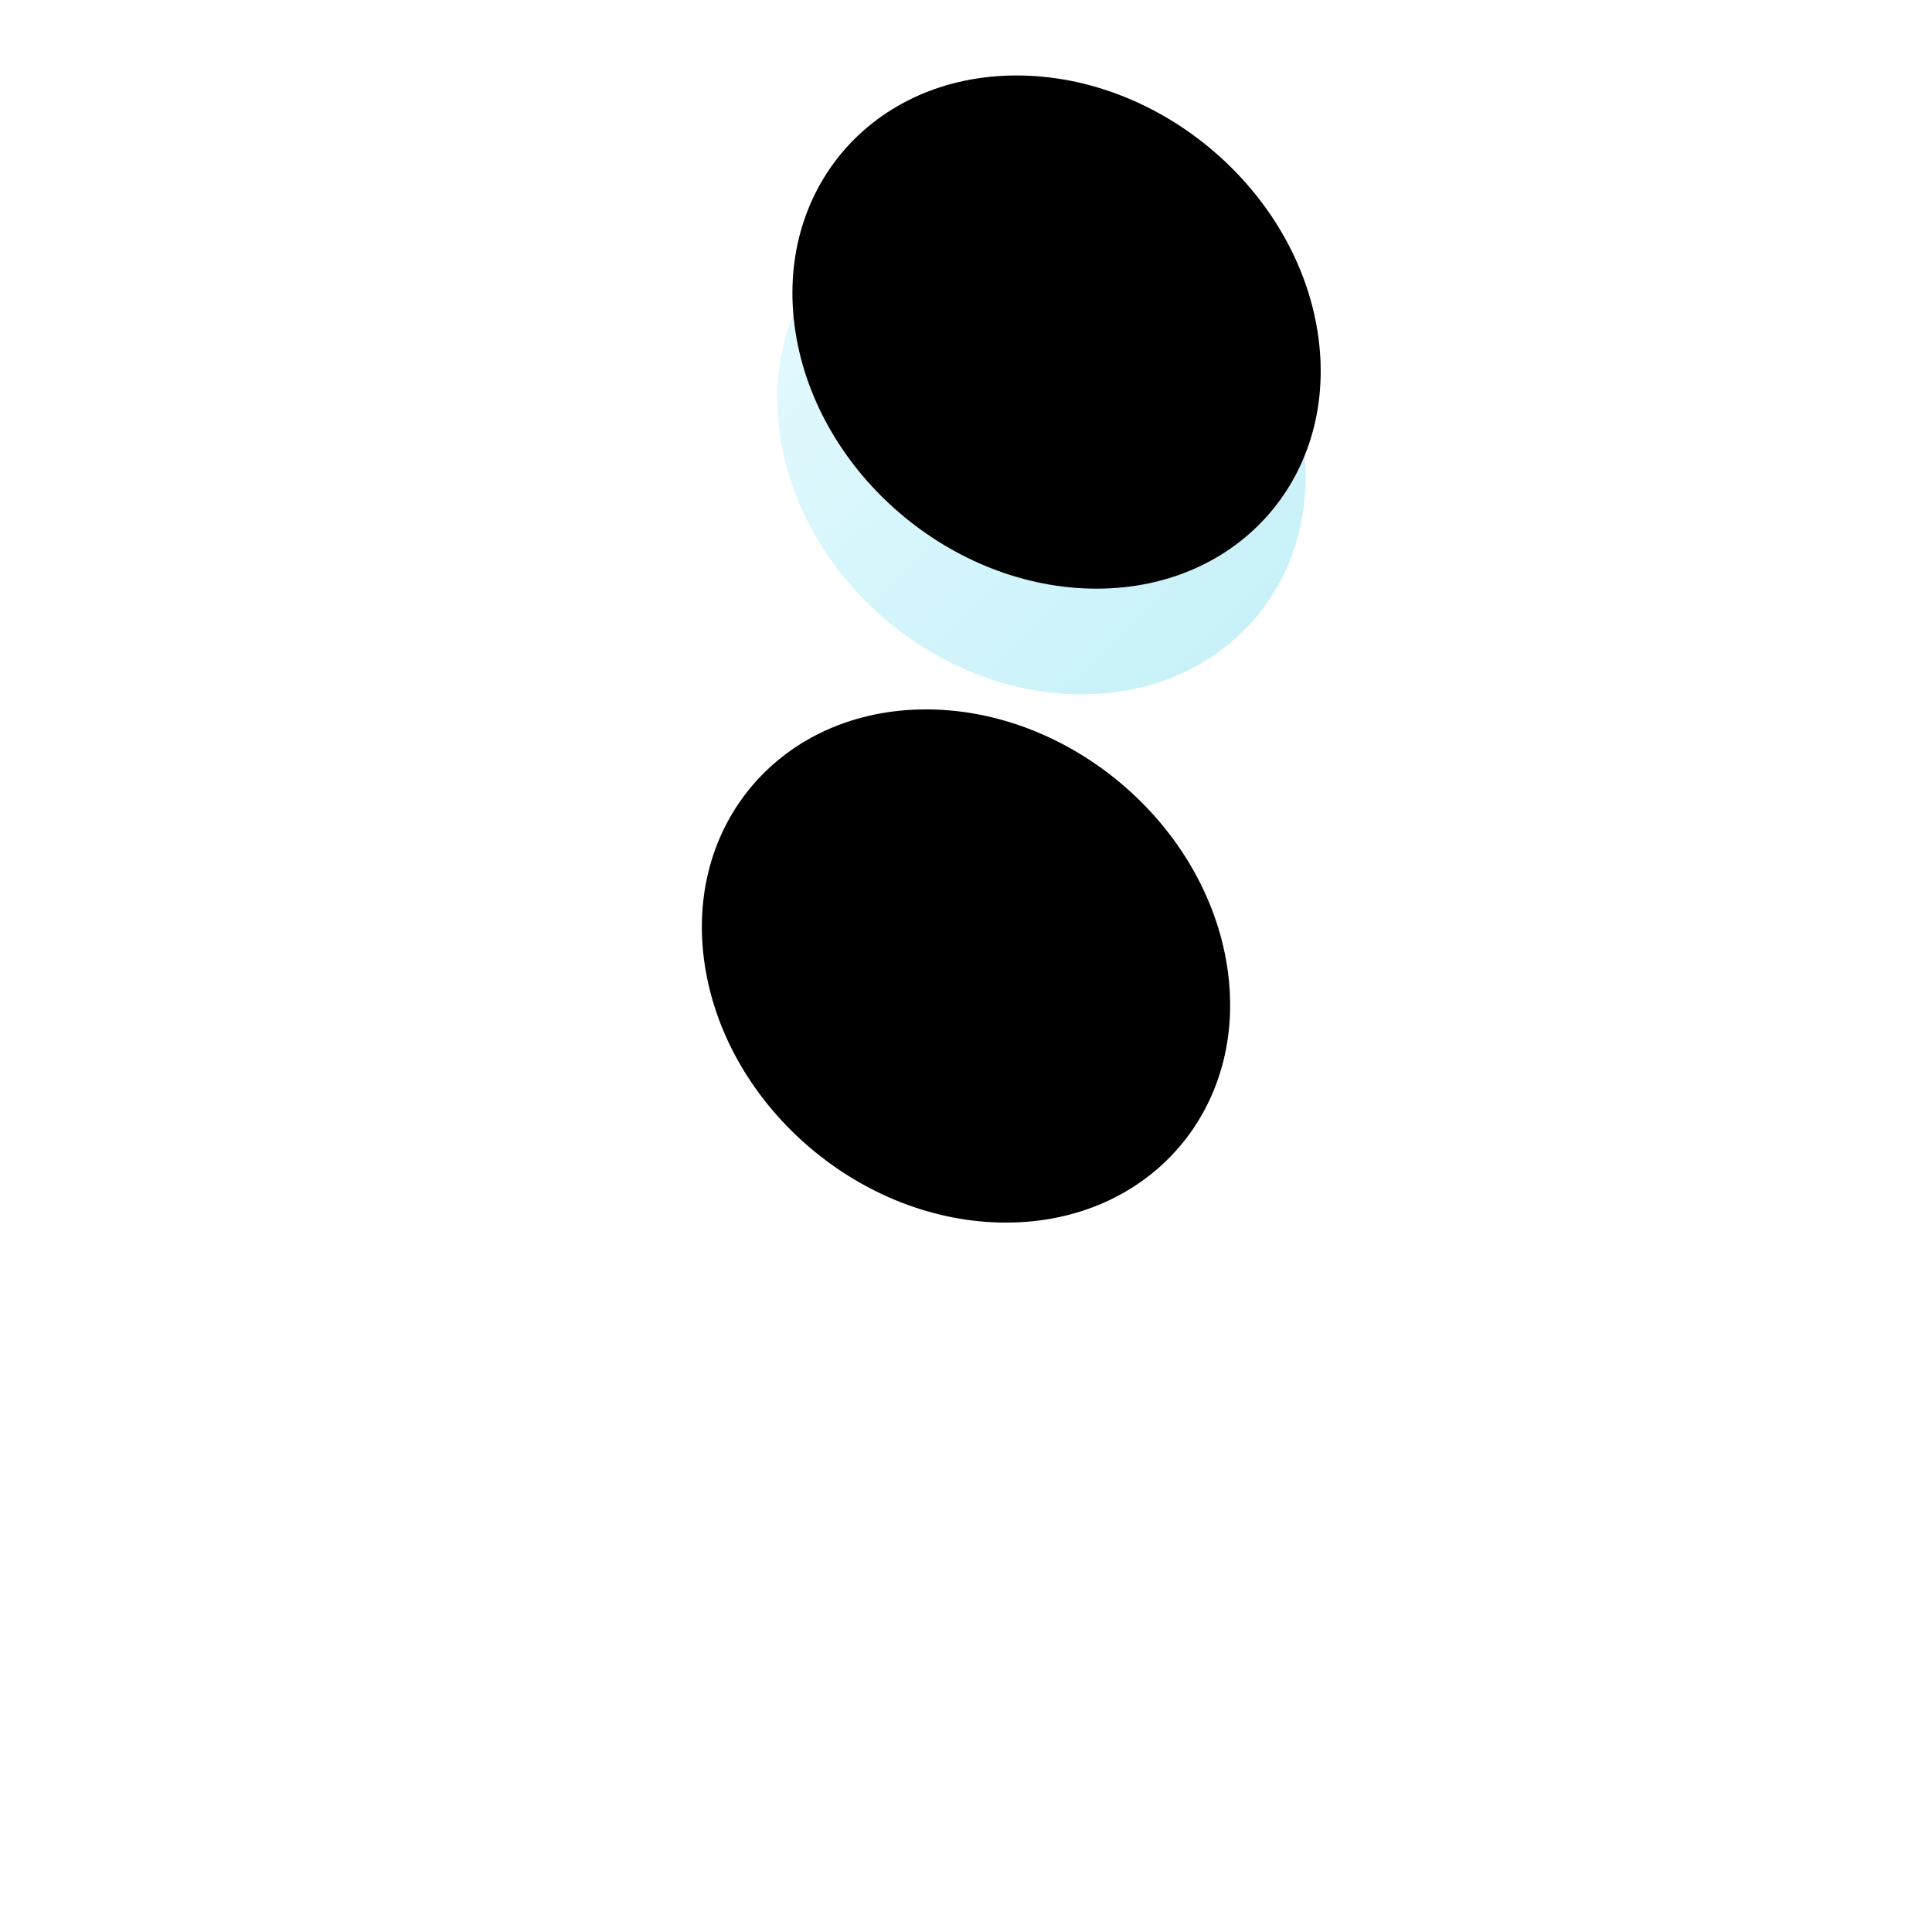 <svg xmlns="http://www.w3.org/2000/svg" xmlns:xlink="http://www.w3.org/1999/xlink" width="256" height="256" viewBox="0 0 256 256">
<defs>
<linearGradient id="c" x1="17.319%" x2="157.524%" y1="-11.453%" y2="120.281%">
<stop offset="0%" stop-color="#E5FBFF"/>
<stop offset="100%" stop-color="#B6EBF4"/>
</linearGradient>
<path id="b" d="M524.293 353c19.105 0 32.223-15.222 29.3-34-2.924-18.778-20.781-34-39.886-34-19.105 0-32.223 15.222-29.3 34 2.924 18.778 20.781 34 39.886 34z"/>
<filter id="a" width="628.6%" height="644.1%" x="-278.6%" y="-169.1%" filterUnits="objectBoundingBox">
<feOffset dx="-10" dy="70" in="SourceAlpha" result="shadowOffsetOuter1"/>
<feGaussianBlur in="shadowOffsetOuter1" result="shadowBlurOuter1" stdDeviation="50"/>
<feColorMatrix in="shadowBlurOuter1" values="0 0 0 0 0.496 0 0 0 0 0.77 0 0 0 0 0.819 0 0 0 0.5 0"/>
</filter>
<filter id="d" width="424.3%" height="433.8%" x="-176.4%" y="-64%" filterUnits="objectBoundingBox">
<feGaussianBlur in="SourceAlpha" result="shadowBlurInner1" stdDeviation="6.5"/>
<feOffset dx="2" dy="-14" in="shadowBlurInner1" result="shadowOffsetInner1"/>
<feComposite in="shadowOffsetInner1" in2="SourceAlpha" k2="-1" k3="1" operator="arithmetic" result="shadowInnerInner1"/>
<feColorMatrix in="shadowInnerInner1" values="0 0 0 0 0.725 0 0 0 0 0.923 0 0 0 0 0.965 0 0 0 1 0"/>
</filter>
</defs>
<g fill="none" fill-rule="evenodd" transform="translate(-381 -261)">
<use fill="#000" filter="url(#a)" xlink:href="#b"/>
<use fill="url(#c)" xlink:href="#b"/>
<use fill="#000" filter="url(#d)" xlink:href="#b"/>
</g>
</svg>
